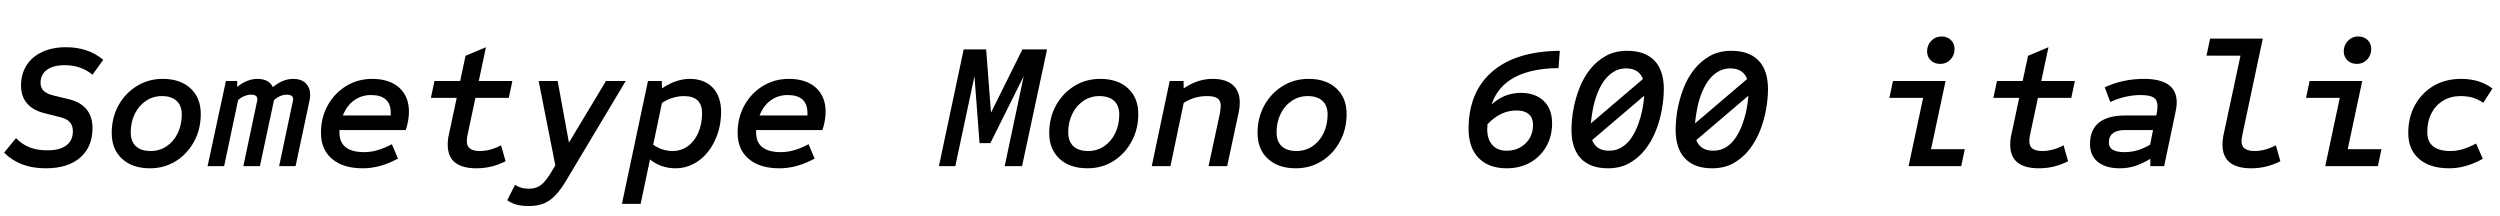 <svg xmlns="http://www.w3.org/2000/svg" xmlns:xlink="http://www.w3.org/1999/xlink" width="334.08" height="28.8"><path fill="black" d="M6.12 22.49L6.12 22.49Q4.34 22.49 2.96 21.96Q1.58 21.43 0.55 20.40L0.55 20.40L2.14 18.46Q2.95 19.30 3.96 19.69Q4.97 20.09 6.34 20.09L6.34 20.09Q7.99 20.09 8.87 19.43Q9.74 18.77 9.74 17.54L9.74 17.54Q9.74 16.82 9.36 16.36Q8.98 15.89 8.09 15.67L8.09 15.67L5.93 15.12Q4.39 14.74 3.60 13.80Q2.81 12.86 2.81 11.45L2.81 11.45Q2.81 9.89 3.54 8.74Q4.27 7.58 5.63 6.95Q6.98 6.31 8.83 6.31L8.83 6.31Q11.78 6.31 13.80 7.99L13.80 7.99L12.36 9.98Q10.80 8.71 8.66 8.71L8.66 8.71Q7.10 8.71 6.26 9.34Q5.42 9.96 5.42 11.06L5.42 11.06Q5.42 11.71 5.82 12.12Q6.22 12.53 7.08 12.74L7.08 12.74L9.24 13.27Q10.80 13.66 11.58 14.63Q12.36 15.60 12.36 17.11L12.36 17.11Q12.36 19.63 10.72 21.06Q9.07 22.49 6.12 22.49ZM20.04 22.49L20.04 22.49Q17.69 22.49 16.31 21.22Q14.93 19.94 14.93 17.78L14.93 17.78Q14.93 15.72 15.83 14.09Q16.73 12.46 18.28 11.50Q19.82 10.54 21.74 10.54L21.74 10.54Q24.10 10.54 25.46 11.81Q26.83 13.08 26.83 15.22L26.83 15.22Q26.83 17.28 25.93 18.92Q25.03 20.57 23.50 21.53Q21.96 22.49 20.04 22.49ZM20.14 20.18L20.14 20.18Q21.31 20.18 22.26 19.55Q23.21 18.91 23.75 17.80Q24.29 16.68 24.29 15.31L24.29 15.31Q24.29 14.11 23.60 13.48Q22.92 12.84 21.62 12.84L21.62 12.84Q20.45 12.84 19.50 13.48Q18.55 14.11 18.01 15.22Q17.47 16.32 17.47 17.69L17.47 17.69Q17.47 18.89 18.16 19.54Q18.84 20.18 20.14 20.18ZM29.95 22.20L27.74 22.20L30.19 10.82L31.70 10.82L31.70 11.62Q32.40 11.04 33.08 10.79Q33.77 10.54 34.39 10.54L34.39 10.54Q35.16 10.54 35.69 10.82Q36.22 11.11 36.46 11.64L36.46 11.64Q37.18 11.06 37.85 10.80Q38.52 10.54 39.17 10.54L39.17 10.54Q40.25 10.54 40.85 11.12Q41.45 11.71 41.45 12.70L41.45 12.70Q41.45 13.01 41.35 13.49L41.35 13.49L39.50 22.20L37.30 22.20L39.10 13.68Q39.14 13.56 39.16 13.45Q39.17 13.34 39.17 13.25L39.17 13.25Q39.17 12.65 38.33 12.65L38.33 12.65Q37.44 12.65 36.62 13.37L36.62 13.37L34.73 22.20L32.52 22.20L34.32 13.68Q34.37 13.56 34.38 13.45Q34.39 13.34 34.39 13.25L34.39 13.25Q34.39 12.65 33.55 12.65L33.55 12.65Q33.14 12.65 32.70 12.82Q32.26 12.98 31.82 13.37L31.82 13.37L29.95 22.20ZM48.48 22.49L48.48 22.49Q45.86 22.49 44.38 21.24Q42.89 19.99 42.89 17.76L42.89 17.76Q42.89 15.72 43.79 14.09Q44.69 12.46 46.25 11.50Q47.81 10.54 49.73 10.54L49.73 10.54Q52.03 10.54 53.34 11.71Q54.65 12.89 54.65 14.93L54.65 14.93Q54.65 15.50 54.53 16.18Q54.41 16.85 54.22 17.38L54.22 17.38L45.36 17.38L45.36 17.69Q45.36 20.33 48.67 20.33L48.67 20.33Q49.58 20.33 50.48 20.06Q51.38 19.80 52.37 19.27L52.37 19.27L53.18 21.19Q50.81 22.49 48.48 22.49ZM45.82 15.43L45.82 15.43L52.22 15.43L52.22 15.10Q52.22 13.90 51.56 13.30Q50.90 12.70 49.58 12.70L49.58 12.70Q48.31 12.70 47.33 13.40Q46.34 14.11 45.82 15.43ZM63.67 22.49L63.67 22.49Q59.83 22.49 59.83 19.34L59.83 19.34Q59.83 18.98 59.87 18.65Q59.90 18.31 59.98 18L59.98 18L61.03 13.08L57.58 13.08L58.06 10.82L61.49 10.82L62.21 7.46L64.94 6.31L63.98 10.82L68.47 10.82L67.99 13.08L63.53 13.08L62.52 17.83Q62.45 18.14 62.41 18.40Q62.38 18.65 62.38 18.84L62.38 18.84Q62.38 19.56 62.82 19.87Q63.26 20.18 64.13 20.18L64.13 20.18Q65.50 20.18 66.96 19.42L66.96 19.42L67.56 21.55Q66.65 22.01 65.68 22.25Q64.70 22.49 63.67 22.49ZM70.68 27.53L70.68 27.53Q69.67 27.53 69 27.34Q68.33 27.14 67.78 26.76L67.78 26.76L68.83 24.70Q69.58 25.22 70.68 25.22L70.68 25.22Q71.59 25.22 72.24 24.76Q72.89 24.29 73.58 23.14L73.58 23.14L74.21 22.10L71.98 10.82L74.52 10.82L76.03 19.06L80.98 10.82L83.62 10.82L75.53 24.34Q74.81 25.51 74.11 26.21Q73.42 26.90 72.59 27.22Q71.76 27.53 70.68 27.53ZM85.61 27.24L83.11 27.24L86.59 10.82L88.44 10.82L88.46 11.81Q90.36 10.54 92.16 10.54L92.16 10.54Q94.13 10.54 95.24 11.71Q96.36 12.89 96.36 14.95L96.36 14.95Q96.36 16.54 95.89 17.90Q95.42 19.27 94.60 20.30Q93.77 21.34 92.66 21.91Q91.56 22.49 90.29 22.49L90.29 22.49Q88.32 22.49 86.86 21.31L86.86 21.31L85.61 27.24ZM89.86 20.18L89.86 20.18Q91.01 20.18 91.91 19.54Q92.81 18.89 93.31 17.74Q93.82 16.58 93.82 15.14L93.82 15.14Q93.82 13.99 93.22 13.42Q92.62 12.84 91.39 12.84L91.39 12.84Q90.65 12.84 89.90 13.07Q89.16 13.30 88.46 13.75L88.46 13.75L87.29 19.34Q87.84 19.73 88.51 19.96Q89.18 20.18 89.86 20.18ZM104.16 22.49L104.16 22.49Q101.54 22.49 100.06 21.24Q98.57 19.99 98.57 17.76L98.57 17.76Q98.57 15.72 99.47 14.09Q100.37 12.46 101.93 11.50Q103.49 10.54 105.41 10.54L105.41 10.54Q107.71 10.54 109.02 11.71Q110.33 12.89 110.33 14.93L110.33 14.93Q110.33 15.50 110.21 16.18Q110.09 16.85 109.90 17.38L109.90 17.38L101.04 17.38L101.04 17.69Q101.04 20.33 104.35 20.33L104.35 20.33Q105.26 20.33 106.16 20.06Q107.06 19.80 108.05 19.27L108.05 19.27L108.86 21.19Q106.49 22.49 104.16 22.49ZM101.50 15.43L101.50 15.43L107.90 15.43L107.90 15.10Q107.90 13.90 107.24 13.30Q106.58 12.70 105.26 12.70L105.26 12.70Q103.99 12.70 103.01 13.40Q102.02 14.11 101.50 15.43ZM127.66 22.20L125.47 22.20L128.78 6.60L131.78 6.60L132.43 15.05L136.63 6.60L139.92 6.60L136.58 22.20L134.26 22.20L136.80 10.18L132.34 19.13L130.90 19.13L130.22 10.18L127.66 22.20ZM145.32 22.49L145.32 22.49Q142.97 22.49 141.59 21.22Q140.21 19.94 140.21 17.78L140.21 17.78Q140.21 15.72 141.11 14.09Q142.01 12.46 143.56 11.50Q145.10 10.54 147.02 10.54L147.02 10.54Q149.38 10.54 150.74 11.81Q152.11 13.08 152.11 15.22L152.11 15.22Q152.11 17.28 151.21 18.92Q150.31 20.57 148.78 21.53Q147.24 22.49 145.32 22.49ZM145.42 20.18L145.42 20.18Q146.59 20.18 147.54 19.55Q148.49 18.91 149.03 17.80Q149.57 16.68 149.57 15.31L149.57 15.31Q149.57 14.11 148.88 13.48Q148.20 12.84 146.90 12.84L146.90 12.84Q145.73 12.84 144.78 13.48Q143.83 14.11 143.29 15.22Q142.75 16.32 142.75 17.69L142.75 17.69Q142.75 18.89 143.44 19.54Q144.12 20.18 145.42 20.18ZM156.41 22.20L153.91 22.20L156.31 10.82L158.16 10.82L158.18 11.81Q159.14 11.16 160.09 10.85Q161.04 10.54 162.02 10.54L162.02 10.54Q163.78 10.54 164.72 11.34Q165.67 12.14 165.67 13.68L165.67 13.68Q165.67 14.02 165.64 14.35Q165.60 14.69 165.53 15L165.53 15L163.99 22.20L161.50 22.20L163.01 15.19Q163.06 14.88 163.09 14.63Q163.13 14.38 163.13 14.16L163.13 14.16Q163.13 13.46 162.71 13.15Q162.29 12.84 161.30 12.84L161.30 12.84Q160.42 12.84 159.65 13.07Q158.88 13.30 158.18 13.75L158.18 13.75L156.41 22.20ZM173.16 22.49L173.16 22.49Q170.81 22.49 169.43 21.22Q168.05 19.94 168.05 17.78L168.05 17.78Q168.05 15.72 168.95 14.09Q169.85 12.46 171.40 11.50Q172.94 10.54 174.86 10.54L174.86 10.54Q177.22 10.54 178.58 11.81Q179.95 13.08 179.95 15.22L179.95 15.22Q179.95 17.28 179.05 18.92Q178.15 20.57 176.62 21.53Q175.08 22.49 173.16 22.49ZM173.26 20.18L173.26 20.18Q174.43 20.18 175.38 19.55Q176.33 18.91 176.87 17.80Q177.41 16.68 177.41 15.31L177.41 15.31Q177.41 14.11 176.72 13.48Q176.04 12.84 174.74 12.84L174.74 12.84Q173.57 12.84 172.62 13.48Q171.67 14.11 171.13 15.22Q170.59 16.32 170.59 17.69L170.59 17.69Q170.59 18.89 171.28 19.54Q171.96 20.18 173.26 20.18ZM201.34 22.49L201.34 22.49Q198.94 22.49 197.59 21.11Q196.25 19.73 196.25 17.23L196.25 17.23Q196.25 12.29 199.42 9.56Q202.58 6.84 208.44 6.79L208.44 6.79L208.27 9.10Q200.98 9.17 199.34 13.90L199.34 13.90L199.39 13.90Q201.07 12.41 203.21 12.41L203.21 12.41Q205.18 12.41 206.29 13.49Q207.41 14.57 207.41 16.46L207.41 16.46Q207.41 18.22 206.63 19.58Q205.85 20.95 204.48 21.72Q203.11 22.49 201.34 22.49ZM201.34 20.14L201.34 20.14Q202.37 20.14 203.16 19.69Q203.95 19.25 204.41 18.47Q204.86 17.69 204.86 16.70L204.86 16.70Q204.86 15.74 204.29 15.25Q203.71 14.76 202.66 14.76L202.66 14.76Q200.50 14.76 198.77 16.61L198.77 16.61Q198.77 16.80 198.76 16.96Q198.74 17.11 198.74 17.26L198.74 17.26Q198.74 18.62 199.43 19.38Q200.11 20.14 201.34 20.14ZM214.87 22.49L214.87 22.49Q212.50 22.49 211.25 21.17Q210.00 19.85 210.00 17.35L210.00 17.35Q210.00 16.03 210.26 14.58Q210.53 13.13 211.07 11.75Q211.61 10.37 212.50 9.25Q213.38 8.14 214.61 7.46Q215.83 6.79 217.44 6.79L217.44 6.79Q219.84 6.79 221.09 8.10Q222.34 9.41 222.34 11.90L222.34 11.90Q222.34 13.22 222.07 14.68Q221.81 16.13 221.26 17.51Q220.70 18.89 219.82 20.02Q218.93 21.14 217.70 21.82Q216.48 22.49 214.87 22.49ZM215.02 20.14L215.02 20.14Q216.02 20.14 216.78 19.64Q217.54 19.15 218.06 18.34Q218.59 17.52 218.94 16.55Q219.29 15.58 219.48 14.59Q219.67 13.61 219.72 12.79L219.72 12.79L212.76 18.72Q213.31 20.14 215.02 20.14ZM212.59 16.49L212.59 16.49L219.55 10.56Q219.02 9.14 217.30 9.14L217.30 9.14Q216.31 9.14 215.56 9.64Q214.80 10.13 214.26 10.93Q213.72 11.74 213.37 12.72Q213.02 13.70 212.84 14.68Q212.66 15.65 212.59 16.49ZM228.79 22.49L228.79 22.49Q226.42 22.49 225.17 21.17Q223.92 19.85 223.92 17.35L223.92 17.35Q223.92 16.03 224.18 14.58Q224.45 13.13 224.99 11.75Q225.53 10.37 226.42 9.25Q227.30 8.14 228.53 7.46Q229.75 6.79 231.36 6.79L231.36 6.79Q233.76 6.79 235.01 8.10Q236.26 9.41 236.26 11.90L236.26 11.90Q236.26 13.22 235.99 14.68Q235.73 16.13 235.18 17.51Q234.62 18.89 233.74 20.02Q232.85 21.14 231.62 21.82Q230.40 22.49 228.79 22.49ZM228.94 20.14L228.94 20.14Q229.94 20.14 230.70 19.64Q231.46 19.15 231.98 18.34Q232.51 17.52 232.86 16.55Q233.21 15.58 233.40 14.59Q233.59 13.61 233.64 12.79L233.64 12.79L226.68 18.72Q227.23 20.14 228.94 20.14ZM226.51 16.49L226.51 16.49L233.47 10.56Q232.94 9.14 231.22 9.14L231.22 9.14Q230.23 9.14 229.48 9.64Q228.72 10.13 228.18 10.93Q227.64 11.74 227.29 12.72Q226.94 13.70 226.76 14.68Q226.58 15.65 226.51 16.49ZM262.08 22.20L255.05 22.20L256.99 13.08L252.48 13.08L252.96 10.82L259.99 10.82L258.05 19.94L262.56 19.94L262.08 22.20ZM259.27 8.54L259.27 8.54Q258.50 8.54 258.01 8.06Q257.52 7.58 257.52 6.86L257.52 6.86Q257.52 6.02 258.08 5.45Q258.65 4.87 259.44 4.87L259.44 4.87Q260.21 4.87 260.70 5.34Q261.19 5.81 261.19 6.55L261.19 6.55Q261.19 7.39 260.64 7.97Q260.09 8.54 259.27 8.54ZM272.47 22.49L272.47 22.49Q268.63 22.49 268.63 19.34L268.63 19.34Q268.63 18.98 268.67 18.65Q268.70 18.31 268.78 18L268.78 18L269.83 13.08L266.38 13.08L266.86 10.82L270.29 10.82L271.01 7.46L273.74 6.31L272.78 10.82L277.27 10.82L276.79 13.08L272.33 13.08L271.32 17.83Q271.25 18.14 271.21 18.40Q271.18 18.65 271.18 18.84L271.18 18.84Q271.18 19.56 271.62 19.87Q272.06 20.18 272.93 20.18L272.93 20.18Q274.30 20.18 275.76 19.42L275.76 19.42L276.36 21.55Q275.45 22.01 274.48 22.25Q273.50 22.49 272.47 22.49ZM283.27 22.49L283.27 22.49Q281.40 22.49 280.34 21.64Q279.29 20.78 279.29 19.27L279.29 19.27Q279.29 15.43 284.04 15.43L284.04 15.43L288.14 15.43L288.22 15.10Q288.26 14.83 288.29 14.60Q288.31 14.38 288.31 14.18L288.31 14.18Q288.31 13.39 287.80 13.04Q287.28 12.70 286.06 12.70L286.06 12.70Q284.04 12.70 282.00 13.63L282.00 13.63L281.26 11.66Q283.70 10.54 286.49 10.54L286.49 10.54Q290.88 10.54 290.88 13.68L290.88 13.68Q290.88 13.99 290.83 14.33Q290.78 14.66 290.71 15.02L290.71 15.02L289.20 22.20L287.35 22.20L287.35 21.22Q286.30 21.86 285.32 22.18Q284.35 22.49 283.27 22.49ZM283.90 20.33L283.90 20.33Q284.86 20.33 285.71 20.06Q286.56 19.80 287.33 19.32L287.33 19.32L287.71 17.38L283.99 17.38Q282.91 17.38 282.36 17.80Q281.81 18.22 281.81 19.06L281.81 19.06Q281.81 20.33 283.90 20.33ZM300.84 22.49L300.84 22.49Q297.00 22.49 297.00 19.34L297.00 19.34Q297.00 18.98 297.04 18.65Q297.07 18.31 297.14 18L297.14 18L299.40 7.44L294.86 7.44L295.34 5.16L302.38 5.16L299.69 17.83Q299.62 18.14 299.58 18.40Q299.54 18.65 299.54 18.84L299.54 18.84Q299.54 19.56 299.99 19.87Q300.43 20.18 301.30 20.18L301.30 20.18Q302.66 20.18 304.13 19.42L304.13 19.42L304.73 21.55Q303.82 22.01 302.84 22.25Q301.87 22.49 300.84 22.49ZM317.76 22.20L310.73 22.20L312.67 13.08L308.16 13.08L308.64 10.82L315.67 10.82L313.73 19.94L318.24 19.94L317.76 22.20ZM314.95 8.54L314.95 8.54Q314.18 8.54 313.69 8.06Q313.20 7.58 313.20 6.86L313.20 6.86Q313.20 6.02 313.76 5.45Q314.33 4.87 315.12 4.87L315.12 4.87Q315.89 4.87 316.38 5.34Q316.87 5.81 316.87 6.55L316.87 6.55Q316.87 7.39 316.32 7.97Q315.77 8.54 314.95 8.54ZM327.29 22.49L327.29 22.49Q324.72 22.49 323.27 21.24Q321.82 19.99 321.82 17.78L321.82 17.78Q321.82 15.67 322.72 14.04Q323.62 12.41 325.21 11.47Q326.81 10.54 328.87 10.54L328.87 10.54Q331.39 10.54 333.07 11.83L333.07 11.83L331.85 13.73Q331.10 13.25 330.41 13.04Q329.71 12.84 328.82 12.84L328.82 12.84Q327.50 12.84 326.50 13.44Q325.49 14.04 324.92 15.13Q324.36 16.22 324.36 17.66L324.36 17.66Q324.36 18.91 325.14 19.55Q325.92 20.18 327.43 20.18L327.43 20.18Q328.30 20.18 329.10 19.94Q329.90 19.70 330.89 19.18L330.89 19.18L331.78 21.22Q329.52 22.49 327.29 22.49Z"/></svg>